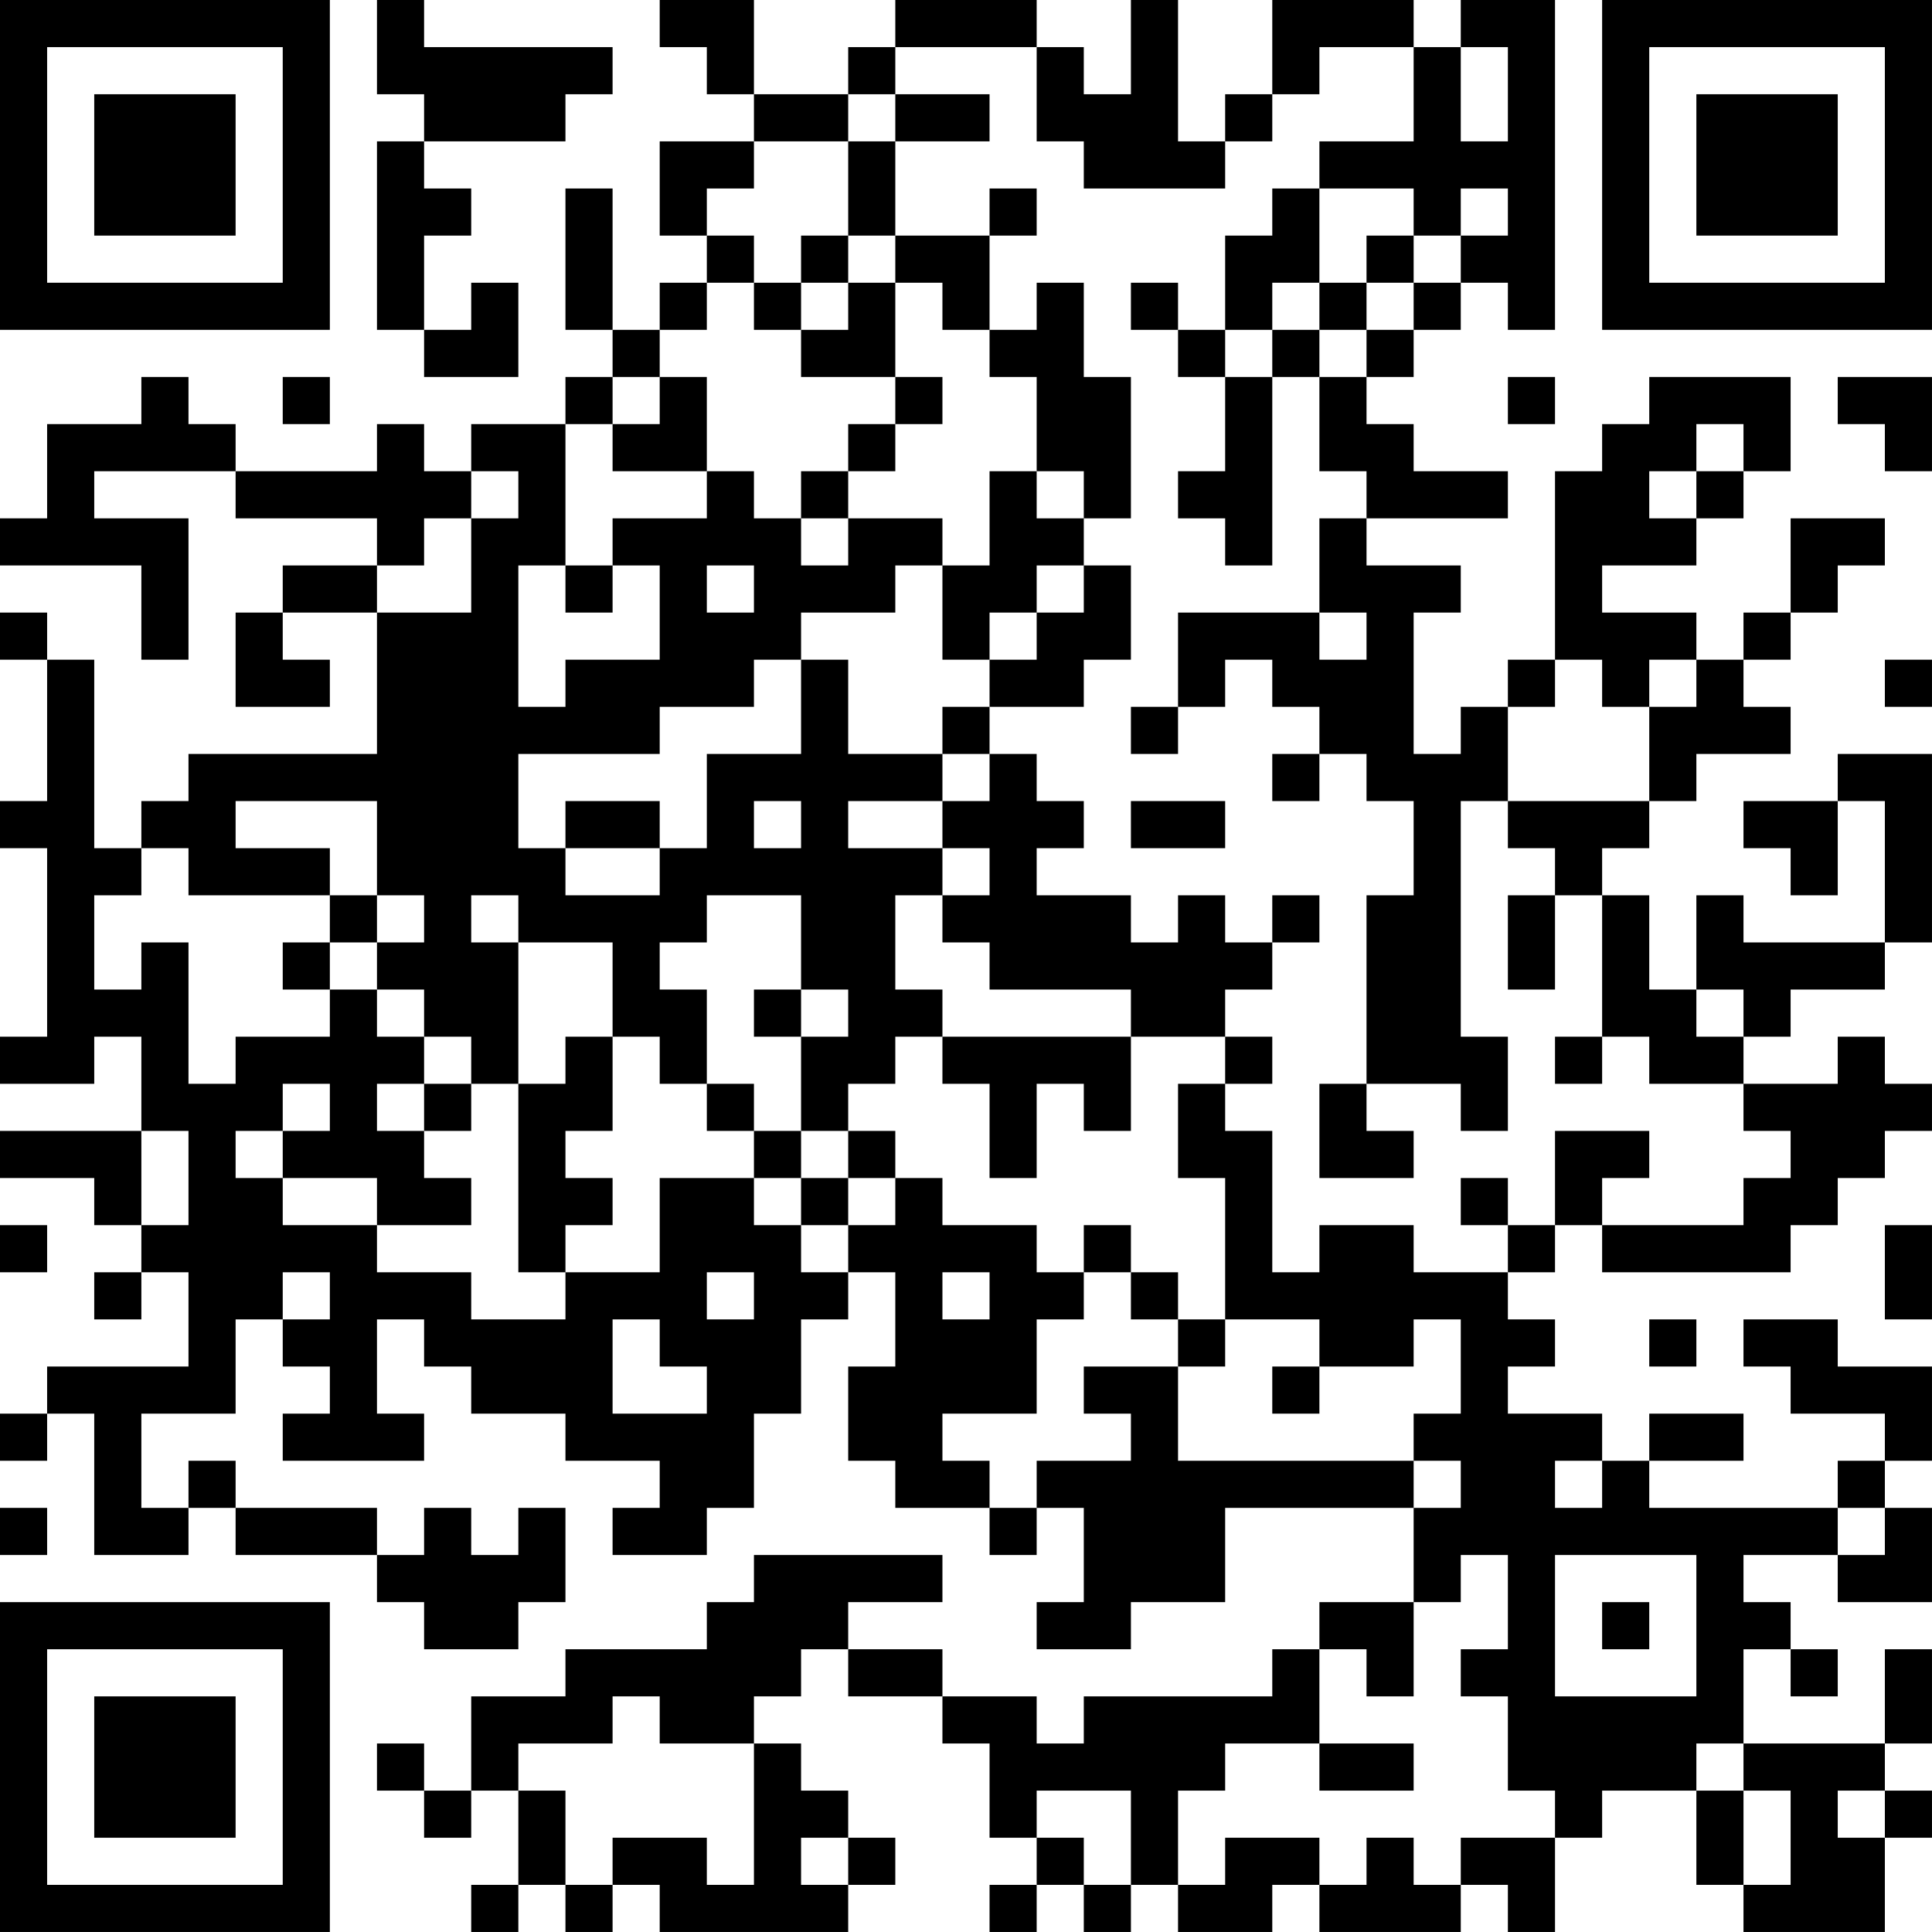 <?xml version="1.0" encoding="UTF-8"?>
<svg xmlns="http://www.w3.org/2000/svg" version="1.1" width="200" height="200" viewBox="0 0 200 200"><rect x="0" y="0" width="200" height="200" fill="#ffffff"/><g transform="scale(4.878)"><g transform="translate(0,0)"><path fill-rule="evenodd" d="M8 0L8 2L9 2L9 3L8 3L8 7L9 7L9 8L11 8L11 6L10 6L10 7L9 7L9 5L10 5L10 4L9 4L9 3L12 3L12 2L13 2L13 1L9 1L9 0ZM14 0L14 1L15 1L15 2L16 2L16 3L14 3L14 5L15 5L15 6L14 6L14 7L13 7L13 4L12 4L12 7L13 7L13 8L12 8L12 9L10 9L10 10L9 10L9 9L8 9L8 10L5 10L5 9L4 9L4 8L3 8L3 9L1 9L1 11L0 11L0 12L3 12L3 14L4 14L4 11L2 11L2 10L5 10L5 11L8 11L8 12L6 12L6 13L5 13L5 15L7 15L7 14L6 14L6 13L8 13L8 16L4 16L4 17L3 17L3 18L2 18L2 14L1 14L1 13L0 13L0 14L1 14L1 17L0 17L0 18L1 18L1 22L0 22L0 23L2 23L2 22L3 22L3 24L0 24L0 25L2 25L2 26L3 26L3 27L2 27L2 28L3 28L3 27L4 27L4 29L1 29L1 30L0 30L0 31L1 31L1 30L2 30L2 33L4 33L4 32L5 32L5 33L8 33L8 34L9 34L9 35L11 35L11 34L12 34L12 32L11 32L11 33L10 33L10 32L9 32L9 33L8 33L8 32L5 32L5 31L4 31L4 32L3 32L3 30L5 30L5 28L6 28L6 29L7 29L7 30L6 30L6 31L9 31L9 30L8 30L8 28L9 28L9 29L10 29L10 30L12 30L12 31L14 31L14 32L13 32L13 33L15 33L15 32L16 32L16 30L17 30L17 28L18 28L18 27L19 27L19 29L18 29L18 31L19 31L19 32L21 32L21 33L22 33L22 32L23 32L23 34L22 34L22 35L24 35L24 34L26 34L26 32L30 32L30 34L28 34L28 35L27 35L27 36L23 36L23 37L22 37L22 36L20 36L20 35L18 35L18 34L20 34L20 33L16 33L16 34L15 34L15 35L12 35L12 36L10 36L10 38L9 38L9 37L8 37L8 38L9 38L9 39L10 39L10 38L11 38L11 40L10 40L10 41L11 41L11 40L12 40L12 41L13 41L13 40L14 40L14 41L18 41L18 40L19 40L19 39L18 39L18 38L17 38L17 37L16 37L16 36L17 36L17 35L18 35L18 36L20 36L20 37L21 37L21 39L22 39L22 40L21 40L21 41L22 41L22 40L23 40L23 41L24 41L24 40L25 40L25 41L27 41L27 40L28 40L28 41L31 41L31 40L32 40L32 41L33 41L33 39L34 39L34 38L36 38L36 40L37 40L37 41L40 41L40 39L41 39L41 38L40 38L40 37L41 37L41 35L40 35L40 37L37 37L37 35L38 35L38 36L39 36L39 35L38 35L38 34L37 34L37 33L39 33L39 34L41 34L41 32L40 32L40 31L41 31L41 29L39 29L39 28L37 28L37 29L38 29L38 30L40 30L40 31L39 31L39 32L35 32L35 31L37 31L37 30L35 30L35 31L34 31L34 30L32 30L32 29L33 29L33 28L32 28L32 27L33 27L33 26L34 26L34 27L38 27L38 26L39 26L39 25L40 25L40 24L41 24L41 23L40 23L40 22L39 22L39 23L37 23L37 22L38 22L38 21L40 21L40 20L41 20L41 16L39 16L39 17L37 17L37 18L38 18L38 19L39 19L39 17L40 17L40 20L37 20L37 19L36 19L36 21L35 21L35 19L34 19L34 18L35 18L35 17L36 17L36 16L38 16L38 15L37 15L37 14L38 14L38 13L39 13L39 12L40 12L40 11L38 11L38 13L37 13L37 14L36 14L36 13L34 13L34 12L36 12L36 11L37 11L37 10L38 10L38 8L35 8L35 9L34 9L34 10L33 10L33 14L32 14L32 15L31 15L31 16L30 16L30 13L31 13L31 12L29 12L29 11L32 11L32 10L30 10L30 9L29 9L29 8L30 8L30 7L31 7L31 6L32 6L32 7L33 7L33 0L31 0L31 1L30 1L30 0L27 0L27 2L26 2L26 3L25 3L25 0L24 0L24 2L23 2L23 1L22 1L22 0L19 0L19 1L18 1L18 2L16 2L16 0ZM19 1L19 2L18 2L18 3L16 3L16 4L15 4L15 5L16 5L16 6L15 6L15 7L14 7L14 8L13 8L13 9L12 9L12 12L11 12L11 15L12 15L12 14L14 14L14 12L13 12L13 11L15 11L15 10L16 10L16 11L17 11L17 12L18 12L18 11L20 11L20 12L19 12L19 13L17 13L17 14L16 14L16 15L14 15L14 16L11 16L11 18L12 18L12 19L14 19L14 18L15 18L15 16L17 16L17 14L18 14L18 16L20 16L20 17L18 17L18 18L20 18L20 19L19 19L19 21L20 21L20 22L19 22L19 23L18 23L18 24L17 24L17 22L18 22L18 21L17 21L17 19L15 19L15 20L14 20L14 21L15 21L15 23L14 23L14 22L13 22L13 20L11 20L11 19L10 19L10 20L11 20L11 23L10 23L10 22L9 22L9 21L8 21L8 20L9 20L9 19L8 19L8 17L5 17L5 18L7 18L7 19L4 19L4 18L3 18L3 19L2 19L2 21L3 21L3 20L4 20L4 23L5 23L5 22L7 22L7 21L8 21L8 22L9 22L9 23L8 23L8 24L9 24L9 25L10 25L10 26L8 26L8 25L6 25L6 24L7 24L7 23L6 23L6 24L5 24L5 25L6 25L6 26L8 26L8 27L10 27L10 28L12 28L12 27L14 27L14 25L16 25L16 26L17 26L17 27L18 27L18 26L19 26L19 25L20 25L20 26L22 26L22 27L23 27L23 28L22 28L22 30L20 30L20 31L21 31L21 32L22 32L22 31L24 31L24 30L23 30L23 29L25 29L25 31L30 31L30 32L31 32L31 31L30 31L30 30L31 30L31 28L30 28L30 29L28 29L28 28L26 28L26 25L25 25L25 23L26 23L26 24L27 24L27 27L28 27L28 26L30 26L30 27L32 27L32 26L33 26L33 24L35 24L35 25L34 25L34 26L37 26L37 25L38 25L38 24L37 24L37 23L35 23L35 22L34 22L34 19L33 19L33 18L32 18L32 17L35 17L35 15L36 15L36 14L35 14L35 15L34 15L34 14L33 14L33 15L32 15L32 17L31 17L31 22L32 22L32 24L31 24L31 23L29 23L29 19L30 19L30 17L29 17L29 16L28 16L28 15L27 15L27 14L26 14L26 15L25 15L25 13L28 13L28 14L29 14L29 13L28 13L28 11L29 11L29 10L28 10L28 8L29 8L29 7L30 7L30 6L31 6L31 5L32 5L32 4L31 4L31 5L30 5L30 4L28 4L28 3L30 3L30 1L28 1L28 2L27 2L27 3L26 3L26 4L23 4L23 3L22 3L22 1ZM31 1L31 3L32 3L32 1ZM19 2L19 3L18 3L18 5L17 5L17 6L16 6L16 7L17 7L17 8L19 8L19 9L18 9L18 10L17 10L17 11L18 11L18 10L19 10L19 9L20 9L20 8L19 8L19 6L20 6L20 7L21 7L21 8L22 8L22 10L21 10L21 12L20 12L20 14L21 14L21 15L20 15L20 16L21 16L21 17L20 17L20 18L21 18L21 19L20 19L20 20L21 20L21 21L24 21L24 22L20 22L20 23L21 23L21 25L22 25L22 23L23 23L23 24L24 24L24 22L26 22L26 23L27 23L27 22L26 22L26 21L27 21L27 20L28 20L28 19L27 19L27 20L26 20L26 19L25 19L25 20L24 20L24 19L22 19L22 18L23 18L23 17L22 17L22 16L21 16L21 15L23 15L23 14L24 14L24 12L23 12L23 11L24 11L24 8L23 8L23 6L22 6L22 7L21 7L21 5L22 5L22 4L21 4L21 5L19 5L19 3L21 3L21 2ZM27 4L27 5L26 5L26 7L25 7L25 6L24 6L24 7L25 7L25 8L26 8L26 10L25 10L25 11L26 11L26 12L27 12L27 8L28 8L28 7L29 7L29 6L30 6L30 5L29 5L29 6L28 6L28 4ZM18 5L18 6L17 6L17 7L18 7L18 6L19 6L19 5ZM27 6L27 7L26 7L26 8L27 8L27 7L28 7L28 6ZM6 8L6 9L7 9L7 8ZM14 8L14 9L13 9L13 10L15 10L15 8ZM32 8L32 9L33 9L33 8ZM39 8L39 9L40 9L40 10L41 10L41 8ZM36 9L36 10L35 10L35 11L36 11L36 10L37 10L37 9ZM10 10L10 11L9 11L9 12L8 12L8 13L10 13L10 11L11 11L11 10ZM22 10L22 11L23 11L23 10ZM12 12L12 13L13 13L13 12ZM15 12L15 13L16 13L16 12ZM22 12L22 13L21 13L21 14L22 14L22 13L23 13L23 12ZM40 14L40 15L41 15L41 14ZM24 15L24 16L25 16L25 15ZM27 16L27 17L28 17L28 16ZM12 17L12 18L14 18L14 17ZM16 17L16 18L17 18L17 17ZM24 17L24 18L26 18L26 17ZM7 19L7 20L6 20L6 21L7 21L7 20L8 20L8 19ZM32 19L32 21L33 21L33 19ZM16 21L16 22L17 22L17 21ZM36 21L36 22L37 22L37 21ZM12 22L12 23L11 23L11 27L12 27L12 26L13 26L13 25L12 25L12 24L13 24L13 22ZM33 22L33 23L34 23L34 22ZM9 23L9 24L10 24L10 23ZM15 23L15 24L16 24L16 25L17 25L17 26L18 26L18 25L19 25L19 24L18 24L18 25L17 25L17 24L16 24L16 23ZM28 23L28 25L30 25L30 24L29 24L29 23ZM3 24L3 26L4 26L4 24ZM31 25L31 26L32 26L32 25ZM0 26L0 27L1 27L1 26ZM23 26L23 27L24 27L24 28L25 28L25 29L26 29L26 28L25 28L25 27L24 27L24 26ZM40 26L40 28L41 28L41 26ZM6 27L6 28L7 28L7 27ZM15 27L15 28L16 28L16 27ZM20 27L20 28L21 28L21 27ZM13 28L13 30L15 30L15 29L14 29L14 28ZM35 28L35 29L36 29L36 28ZM27 29L27 30L28 30L28 29ZM33 31L33 32L34 32L34 31ZM0 32L0 33L1 33L1 32ZM39 32L39 33L40 33L40 32ZM31 33L31 34L30 34L30 36L29 36L29 35L28 35L28 37L26 37L26 38L25 38L25 40L26 40L26 39L28 39L28 40L29 40L29 39L30 39L30 40L31 40L31 39L33 39L33 38L32 38L32 36L31 36L31 35L32 35L32 33ZM33 33L33 36L36 36L36 33ZM34 34L34 35L35 35L35 34ZM13 36L13 37L11 37L11 38L12 38L12 40L13 40L13 39L15 39L15 40L16 40L16 37L14 37L14 36ZM28 37L28 38L30 38L30 37ZM36 37L36 38L37 38L37 40L38 40L38 38L37 38L37 37ZM22 38L22 39L23 39L23 40L24 40L24 38ZM39 38L39 39L40 39L40 38ZM17 39L17 40L18 40L18 39ZM0 0L0 7L7 7L7 0ZM1 1L1 6L6 6L6 1ZM2 2L2 5L5 5L5 2ZM34 0L34 7L41 7L41 0ZM35 1L35 6L40 6L40 1ZM36 2L36 5L39 5L39 2ZM0 34L0 41L7 41L7 34ZM1 35L1 40L6 40L6 35ZM2 36L2 39L5 39L5 36Z" fill="#000000"/></g></g></svg>
